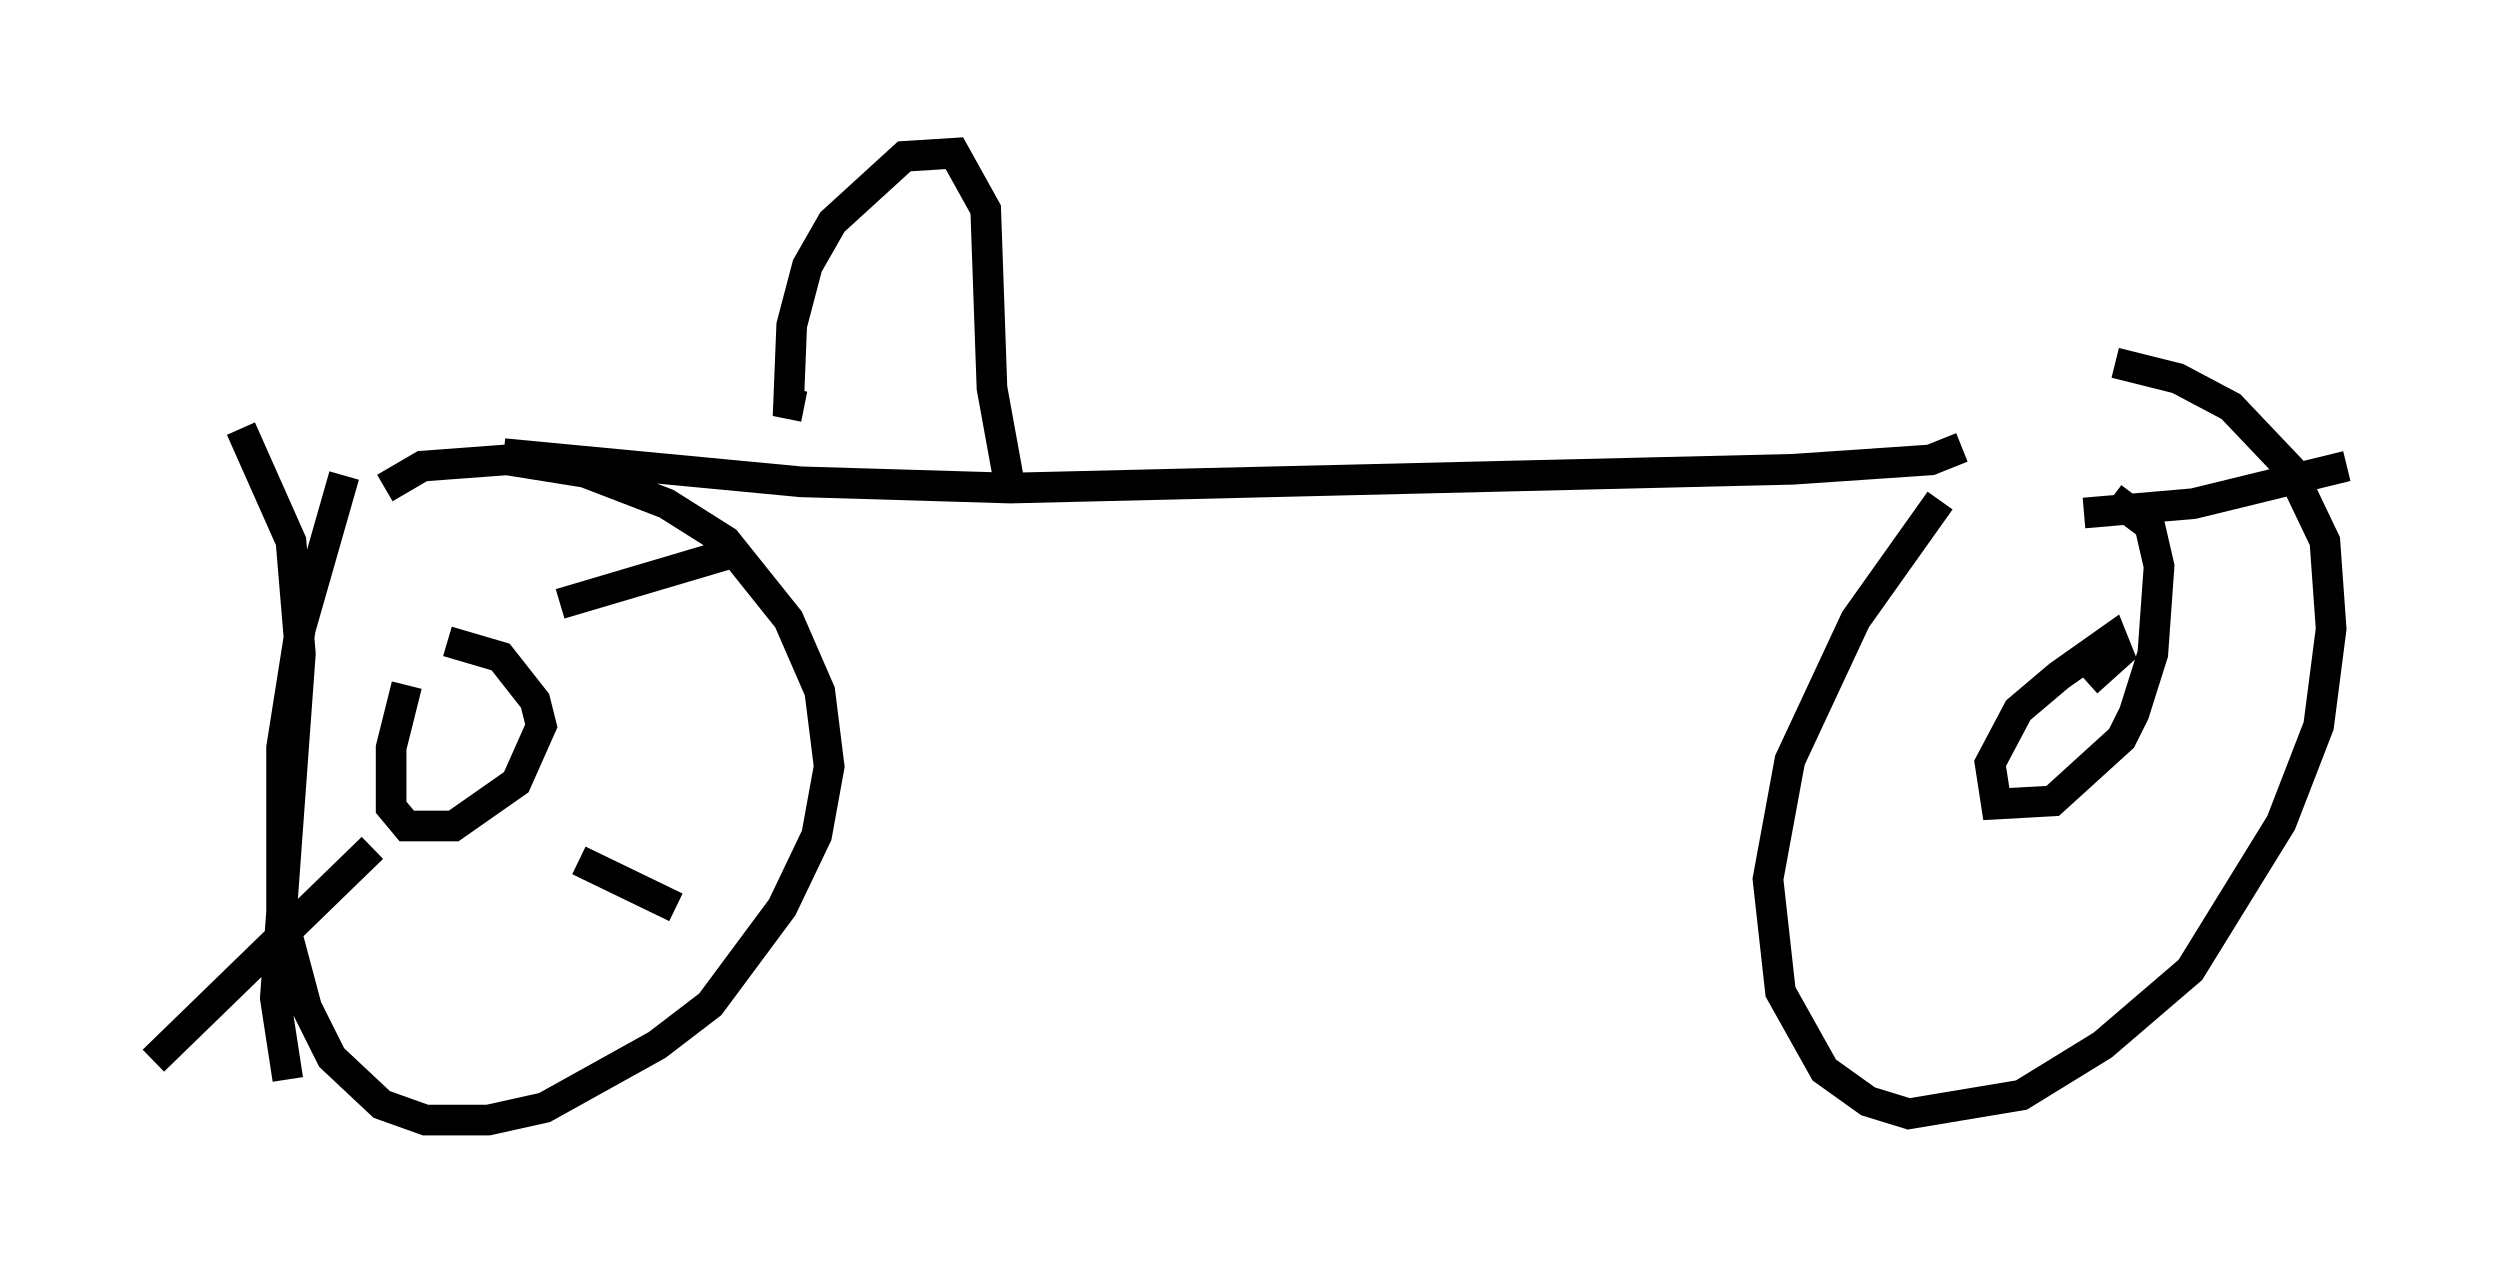 <?xml version="1.0" encoding="utf-8" ?>
<svg baseProfile="full" height="41.544" version="1.1" width="81.561" xmlns="http://www.w3.org/2000/svg" xmlns:ev="http://www.w3.org/2001/xml-events" xmlns:xlink="http://www.w3.org/1999/xlink"><defs /><rect fill="white" height="41.544" width="81.561" x="0" y="0" /><path d="M9.492, 14.494 m6.942, 0.306 l9.698, 0.919 6.84, 0.204 l25.521, -0.613 4.492, -0.306 l1.021, -0.408 m-56.146, -0.613 l1.633, 3.675 0.306, 3.675 l-0.817, 11.229 0.408, 2.654 m1.838, -19.702 l-1.429, 5.002 -0.613, 3.879 l0.0, 5.41 0.817, 3.063 l0.817, 1.633 1.633, 1.531 l1.429, 0.51 2.042, 0.0 l1.838, -0.408 3.675, -2.042 l1.735, -1.327 2.348, -3.165 l1.123, -2.348 0.408, -2.246 l-0.306, -2.45 -1.021, -2.348 l-2.042, -2.552 -1.94, -1.225 l-2.654, -1.021 -2.552, -0.408 l-2.756, 0.204 -1.225, 0.715 m0.715, 6.431 l-0.51, 2.042 0.0, 1.94 l0.51, 0.613 1.531, 0.0 l2.042, -1.429 0.817, -1.838 l-0.204, -0.817 -1.123, -1.429 l-1.735, -0.51 m3.675, -1.225 l5.513, -1.633 m-4.9, 10.004 l3.165, 1.531 m-9.902, -1.94 l-7.146, 6.942 m21.234, -21.336 l-0.51, -0.102 0.102, -2.552 l0.51, -1.94 0.817, -1.429 l2.348, -2.144 1.633, -0.102 l1.021, 1.838 0.204, 5.819 l0.613, 3.369 m30.319, 0.306 l-2.756, 3.879 -2.144, 4.594 l-0.715, 3.879 0.408, 3.675 l1.429, 2.552 1.429, 1.021 l1.327, 0.408 3.675, -0.613 l2.654, -1.633 2.858, -2.45 l2.96, -4.798 1.225, -3.165 l0.408, -3.165 -0.204, -2.858 l-1.123, -2.348 -1.94, -2.042 l-1.735, -0.919 -2.042, -0.51 m-0.919, 10.413 l1.021, -0.919 -0.204, -0.51 l-1.735, 1.225 -1.327, 1.123 l-0.919, 1.735 0.204, 1.327 l1.838, -0.102 2.246, -2.042 l0.408, -0.817 0.613, -1.94 l0.204, -2.858 -0.306, -1.327 l-1.225, -0.919 m-0.919, 0.51 l3.573, -0.306 5.002, -1.225 " fill="none" stroke="black" stroke-width="1" /></svg>